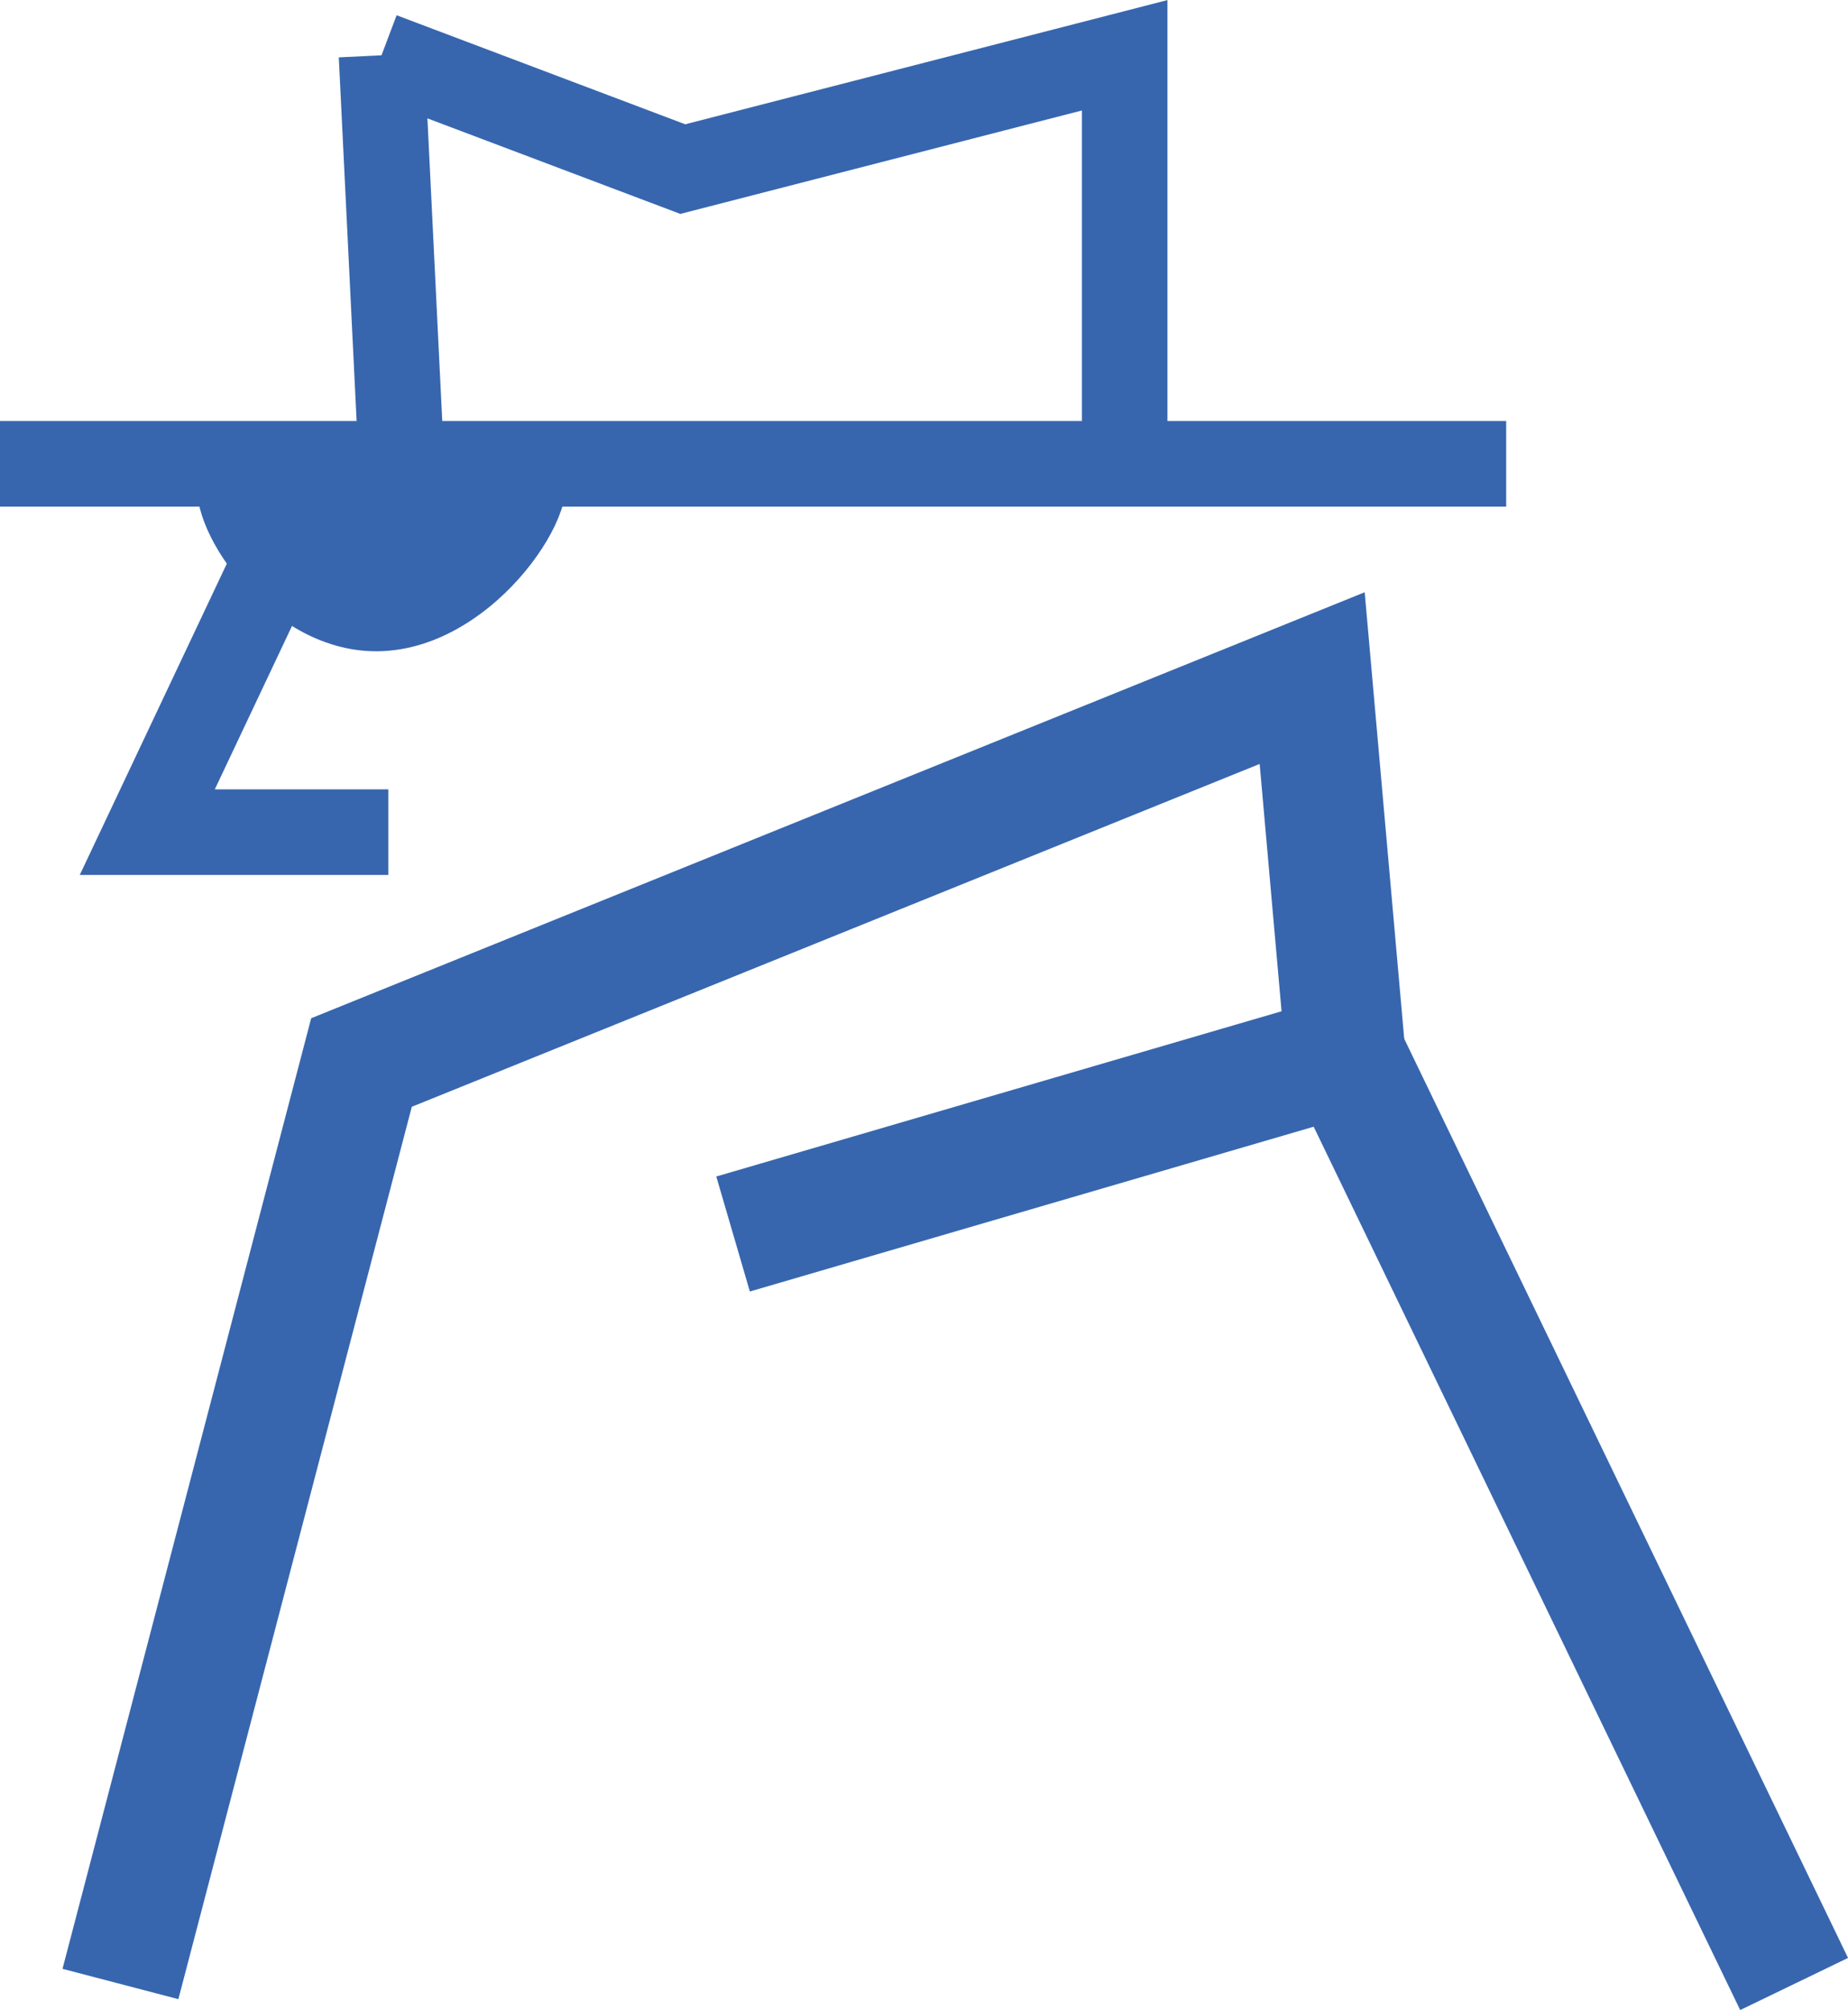 <?xml version="1.0" encoding="UTF-8"?>
<svg id="Capa_2" data-name="Capa 2" xmlns="http://www.w3.org/2000/svg" viewBox="0 0 108.02 117.44">
  <defs>
    <style>
      .cls-1 {
        stroke-width: 7px;
      }

      .cls-1, .cls-2 {
        fill: none;
      }

      .cls-1, .cls-2, .cls-3 {
        stroke: #3766ae;
        stroke-miterlimit: 10;
      }

      .cls-2 {
        stroke-width: 5px;
      }

      .cls-3 {
        fill: #3766ae;
        stroke-width: .75px;
      }
    </style>
  </defs>
  <g id="Capa_1-2" data-name="Capa 1">
    <g>
      <polyline class="cls-1" points="42.85 72.1 78.65 61.64 76.7 39.62 21.13 62.08 7.04 115.92"/>
      <line class="cls-1" x1="104.87" y1="115.92" x2="78.65" y2="61.64"/>
      <polyline class="cls-2" points="22.7 48.62 8.61 48.62 18.78 27.1 23.48 27.1 88.04 27.1 0 27.1"/>
      <path class="cls-2" d="M22.3,3.23l1.17,23.87-1.17-23.87Z"/>
      <polyline class="cls-2" points="65.74 27.1 65.74 3.23 39.91 9.88 22.3 3.23"/>
      <path class="cls-3" d="M12.15,27.61c.76-1.15,2.99-.03,10.08,0,7.27.03,9.59-1.12,10.28,0,1.28,2.09-4.22,10.5-11.05,10.05-6.23-.41-10.67-8-9.31-10.05Z"/>
    </g>
  </g>
</svg>